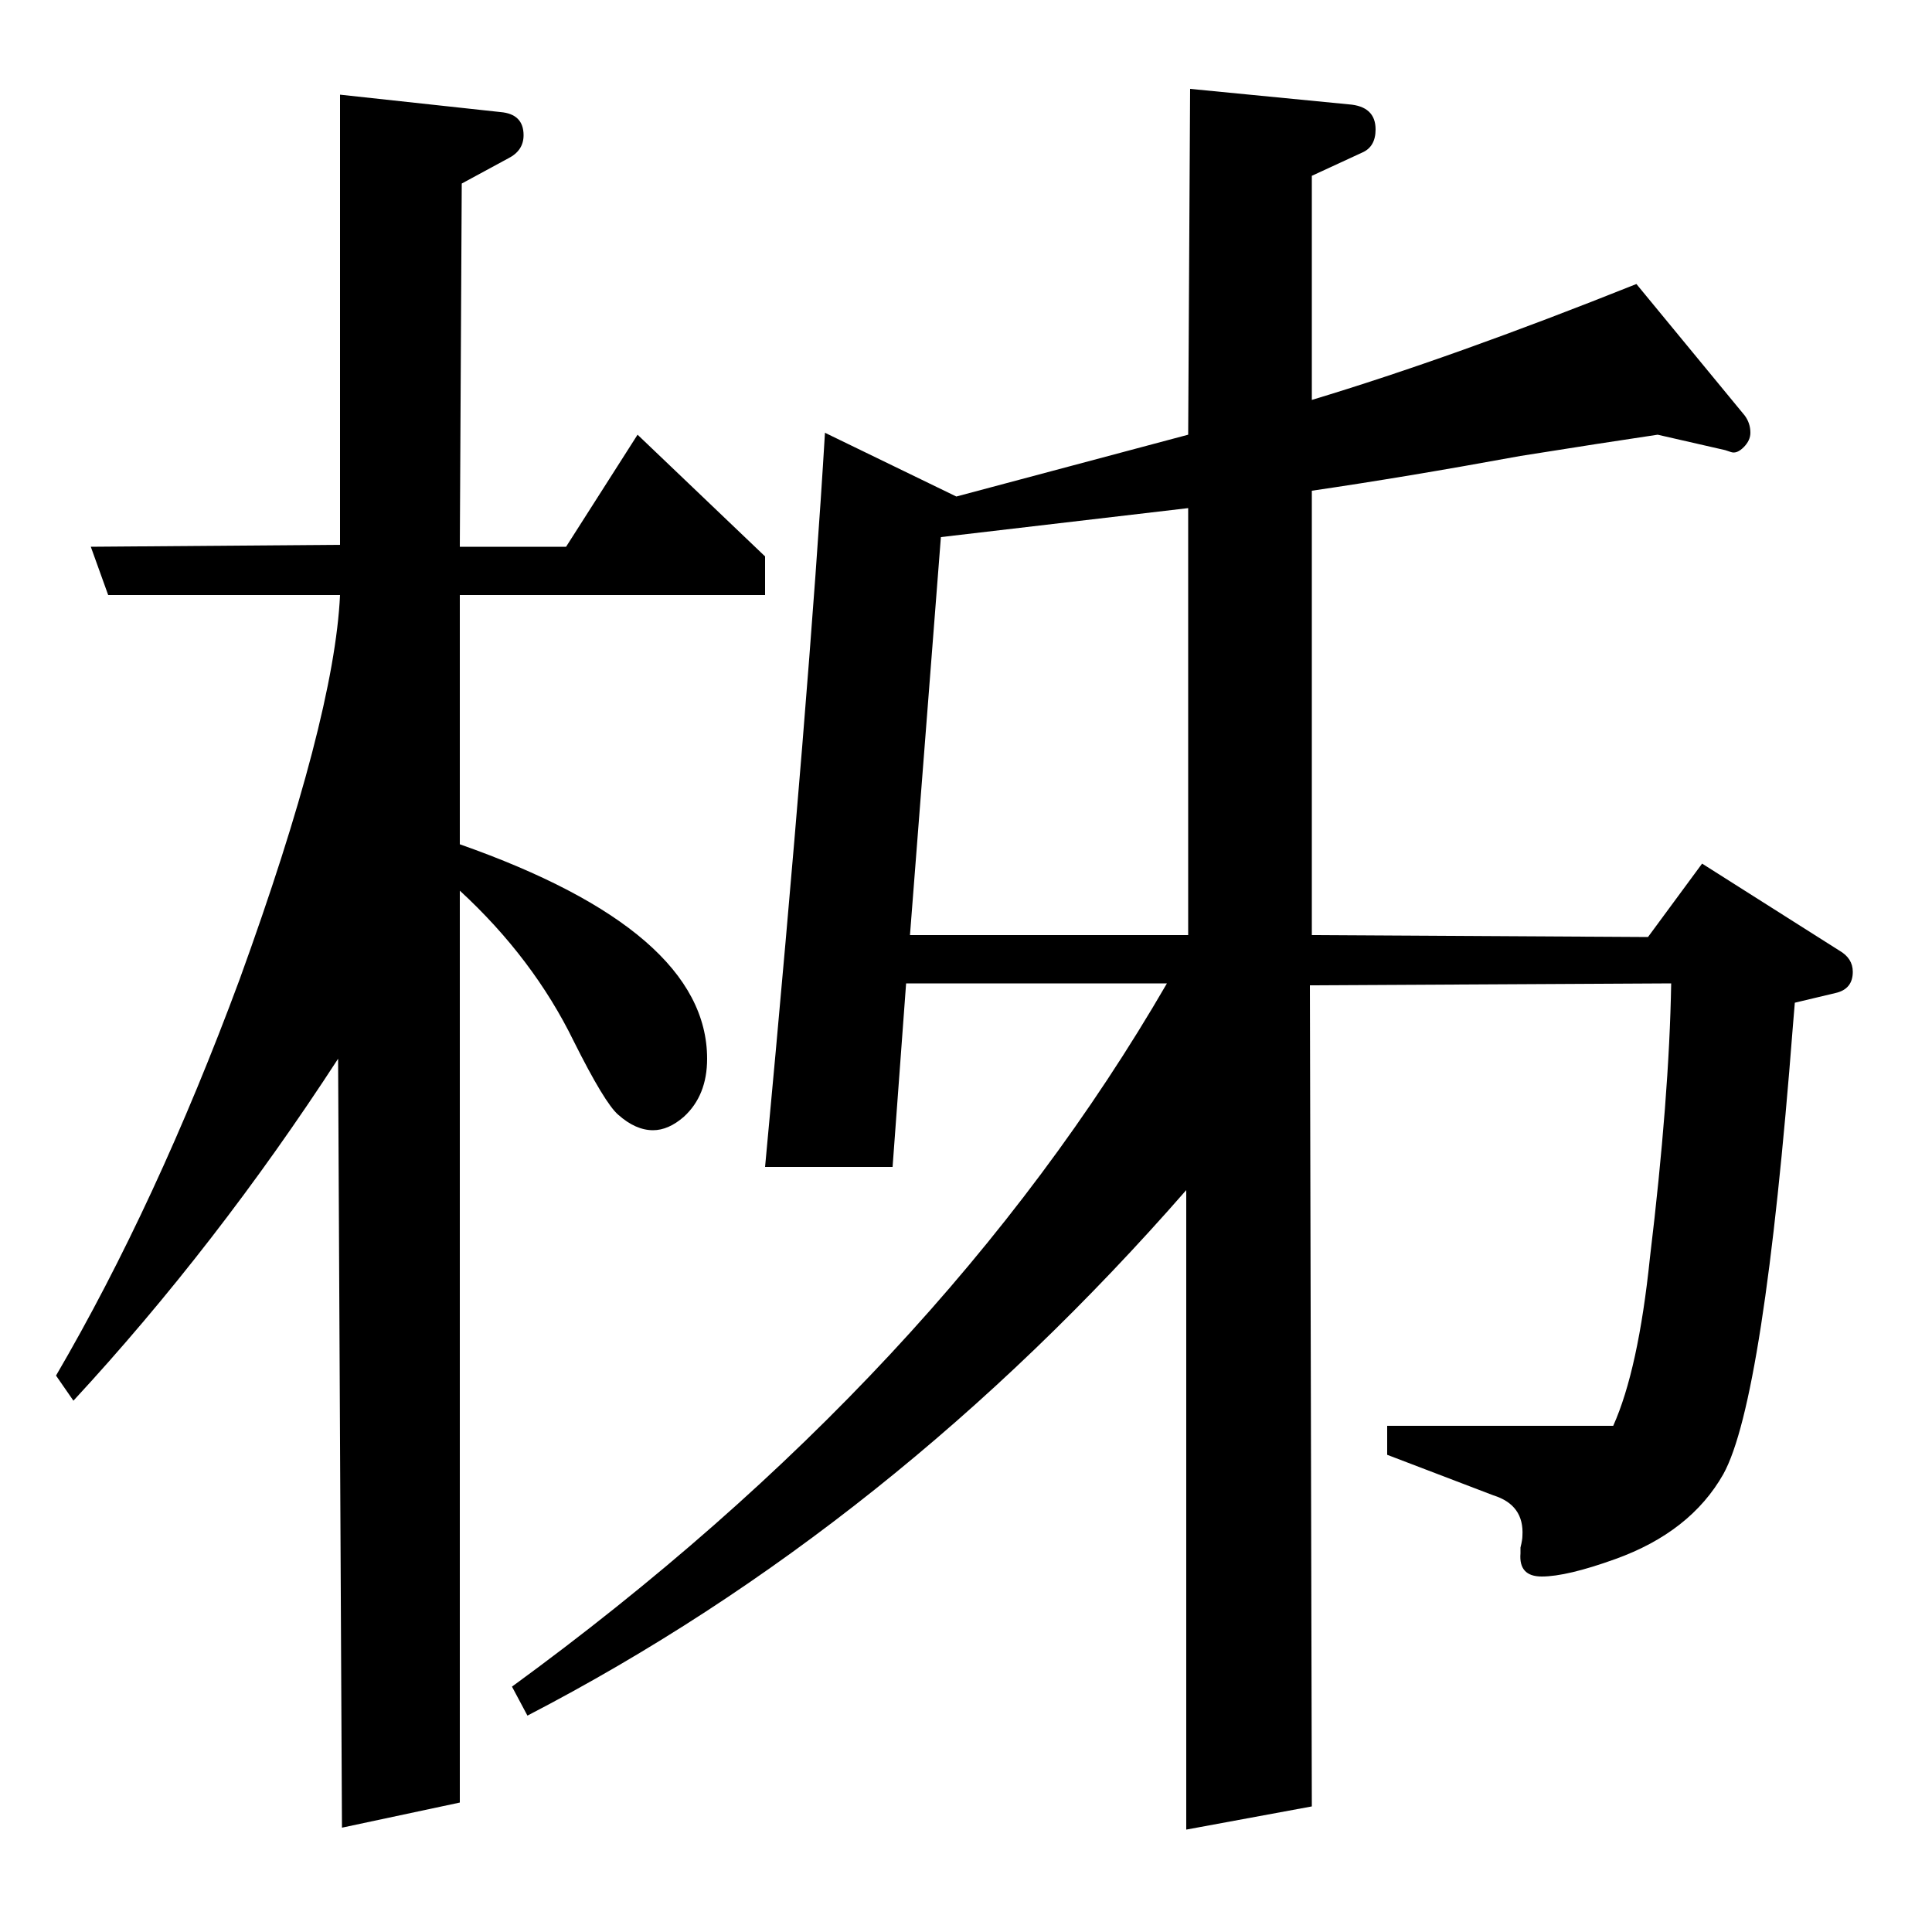 <?xml version="1.0" standalone="no"?>
<!DOCTYPE svg PUBLIC "-//W3C//DTD SVG 1.1//EN" "http://www.w3.org/Graphics/SVG/1.1/DTD/svg11.dtd" >
<svg xmlns="http://www.w3.org/2000/svg" xmlns:xlink="http://www.w3.org/1999/xlink" version="1.1" viewBox="0 -120 1000 1000">
  <g transform="matrix(1 0 0 -1 0 880)">
   <path fill="currentColor"
d="M29 288q52 89 95 205q49 135 52 199h-120l-9 25l129 1v233l83 -9q12 -1 12 -12q0 -8 -8 -12l-24 -13l-1 -188h55l37 58l66 -63v-20h-158v-129q128 -45 128 -111q0 -19 -12 -30q-8 -7 -16 -7q-9 0 -18 8q-7 6 -23 38q-21 43 -59 78v-472l-61 -13l-2 398q-63 -97 -137 -177
zM265 127q222 162 339 364h-135l-7 -95h-66q23 246 31 380l68 -33l120 32l1 179l82 -8q14 -1 14 -13q0 -9 -7 -12l-26 -12v-116q73 22 168 60l56 -68q3 -4 3 -9q0 -4 -3.5 -7.5t-6.5 -2.5l-3 1l-35 8q-27 -4 -71 -11q-60 -11 -108 -18v-230l174 -1l28 38l71 -45q7 -4 7 -11
q0 -9 -9 -11l-21 -5l-1 -12q-15 -194 -36 -232q-17 -30 -56 -44q-25 -9 -38 -9q-12 0 -11 12v3q1 4 1 6q1 16 -15 21l-55 21v15h117q13 29 19 87q10 83 11 142l-187 -1l1 -425l-65 -12v331q-152 -174 -341 -272zM471 516h144v221l-128 -15z" />
  </g>

</svg>
